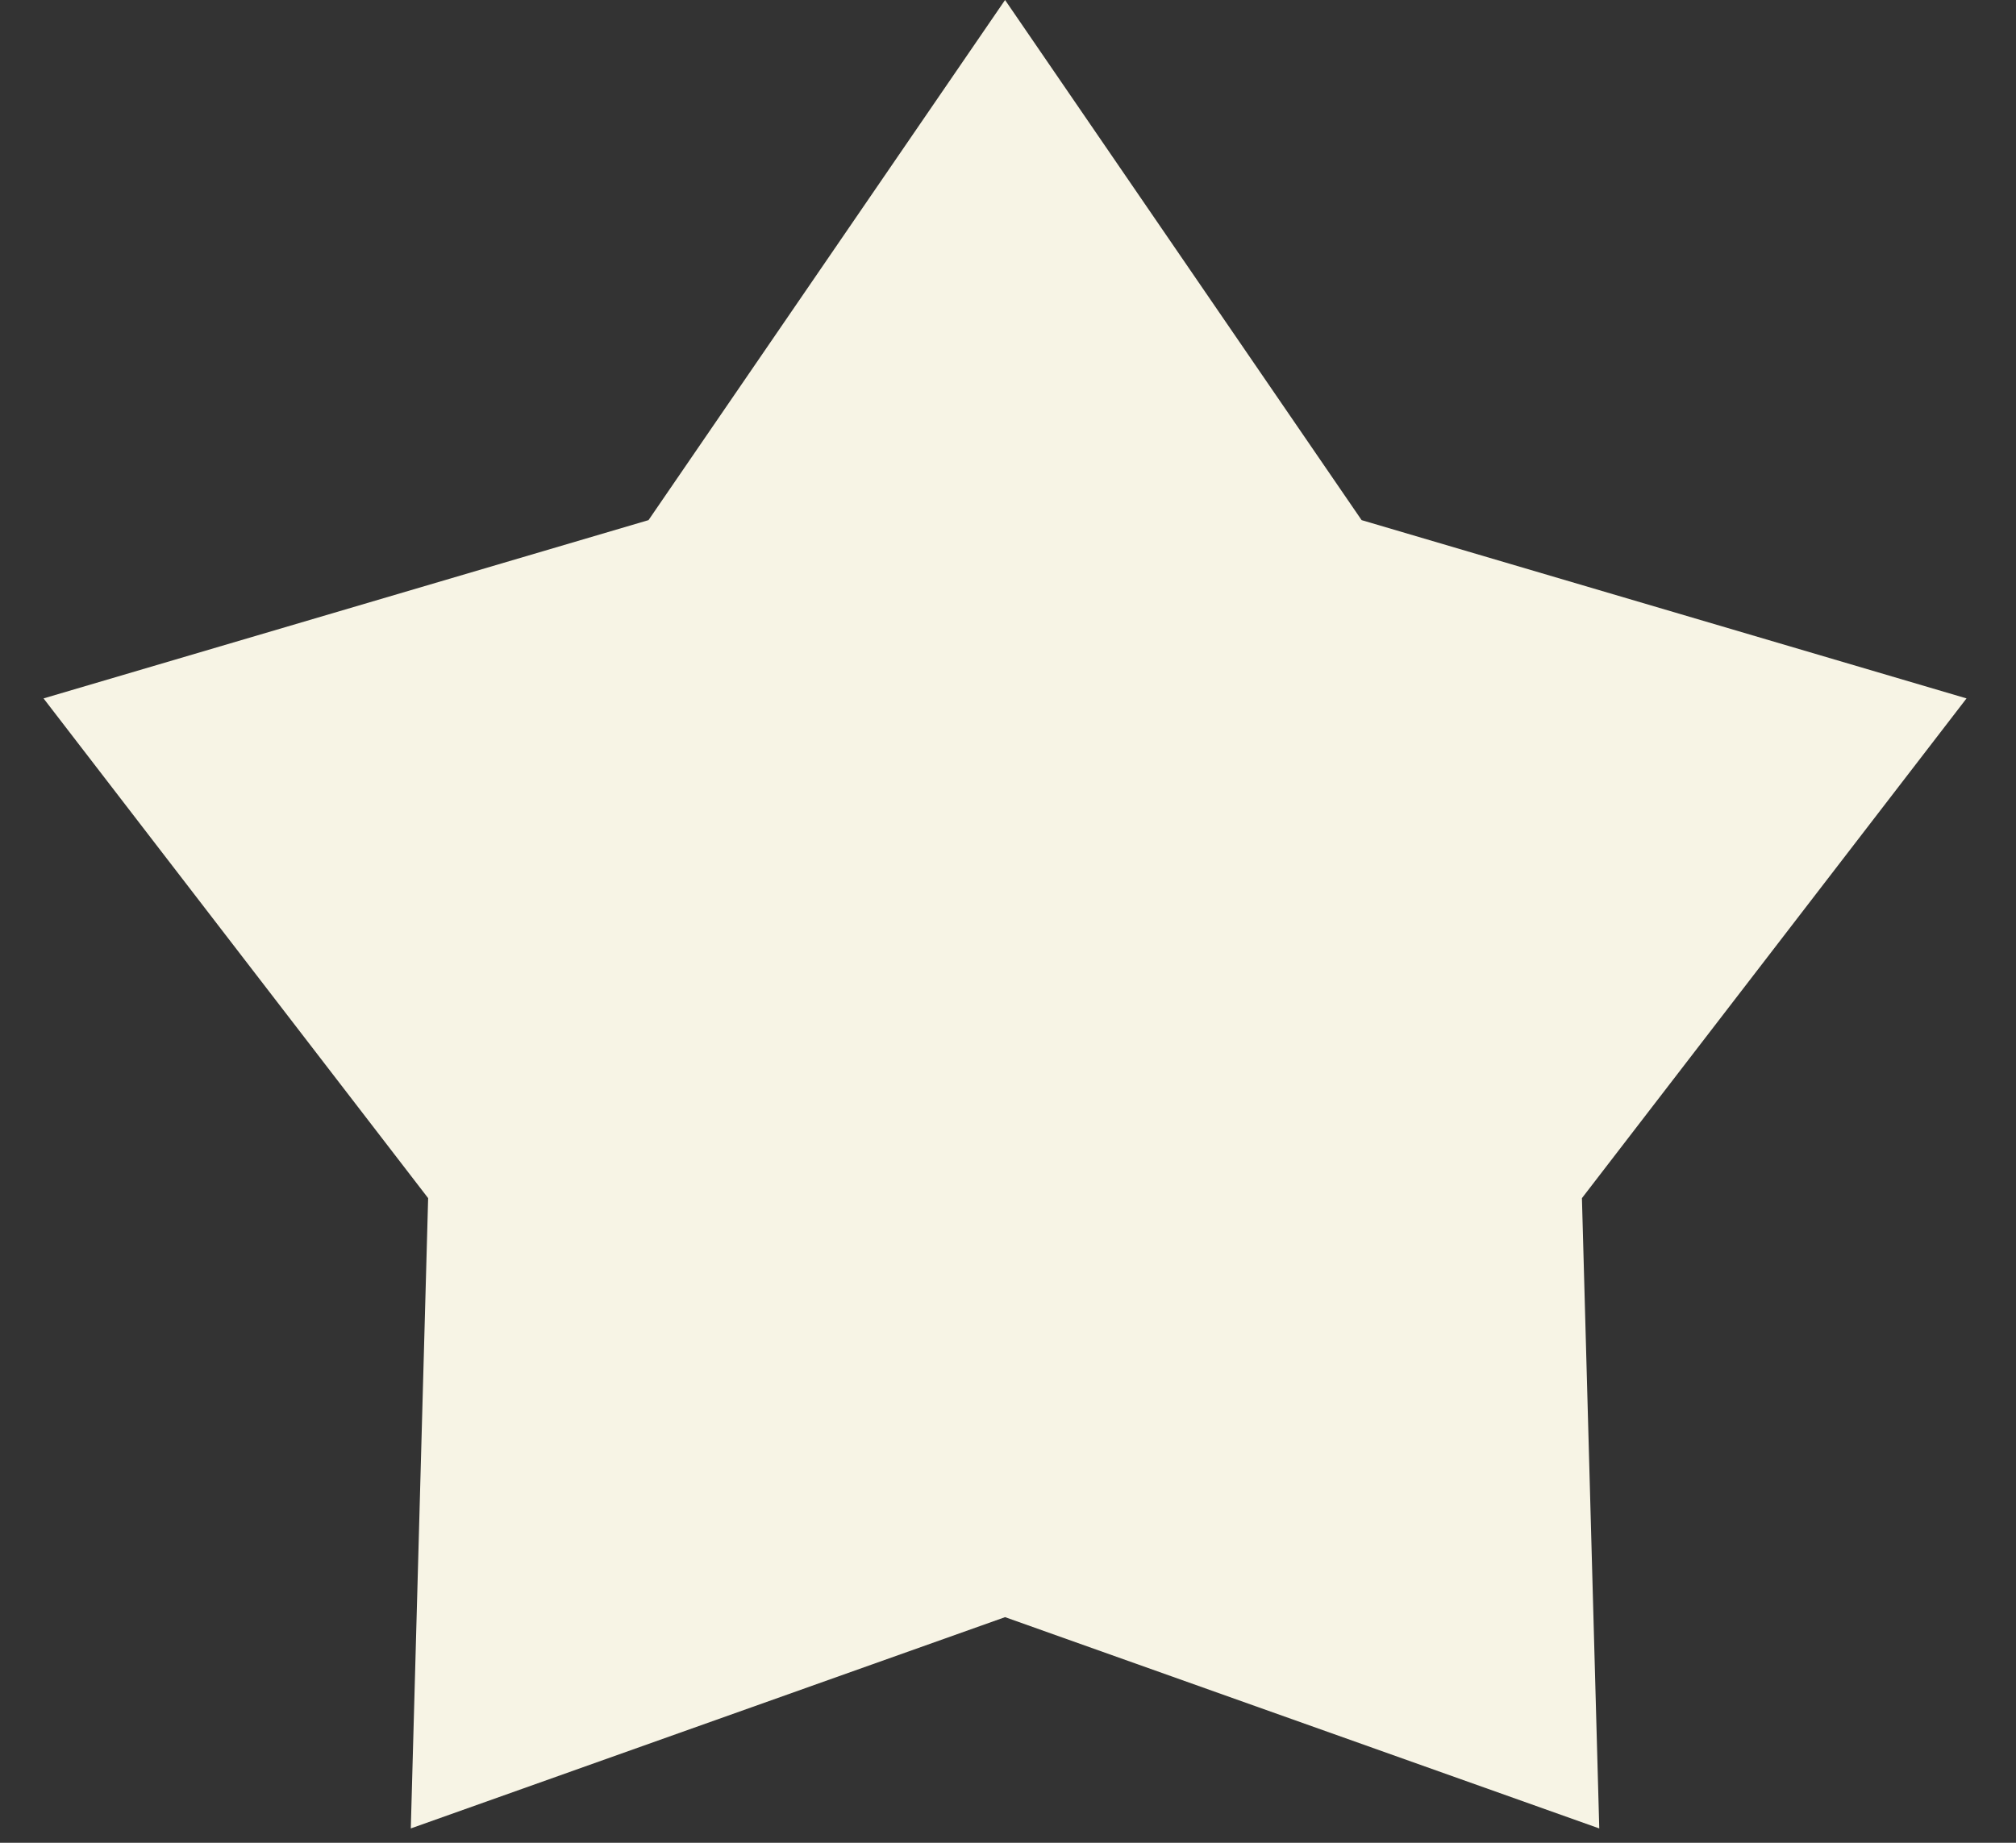 <svg width="35" height="32" viewBox="0 0 35 32" fill="none" xmlns="http://www.w3.org/2000/svg">
<rect x="0" y="0" width="35" height="32" fill="#333333" stroke="none"/>
<path d="M17.449 0L23.639 9.032L34.141 12.128L27.464 20.806L27.765 31.751L17.449 28.082L7.132 31.751L7.433 20.806L0.756 12.128L11.259 9.032L17.449 0Z" fill="#F7F4E5"/>
</svg>
